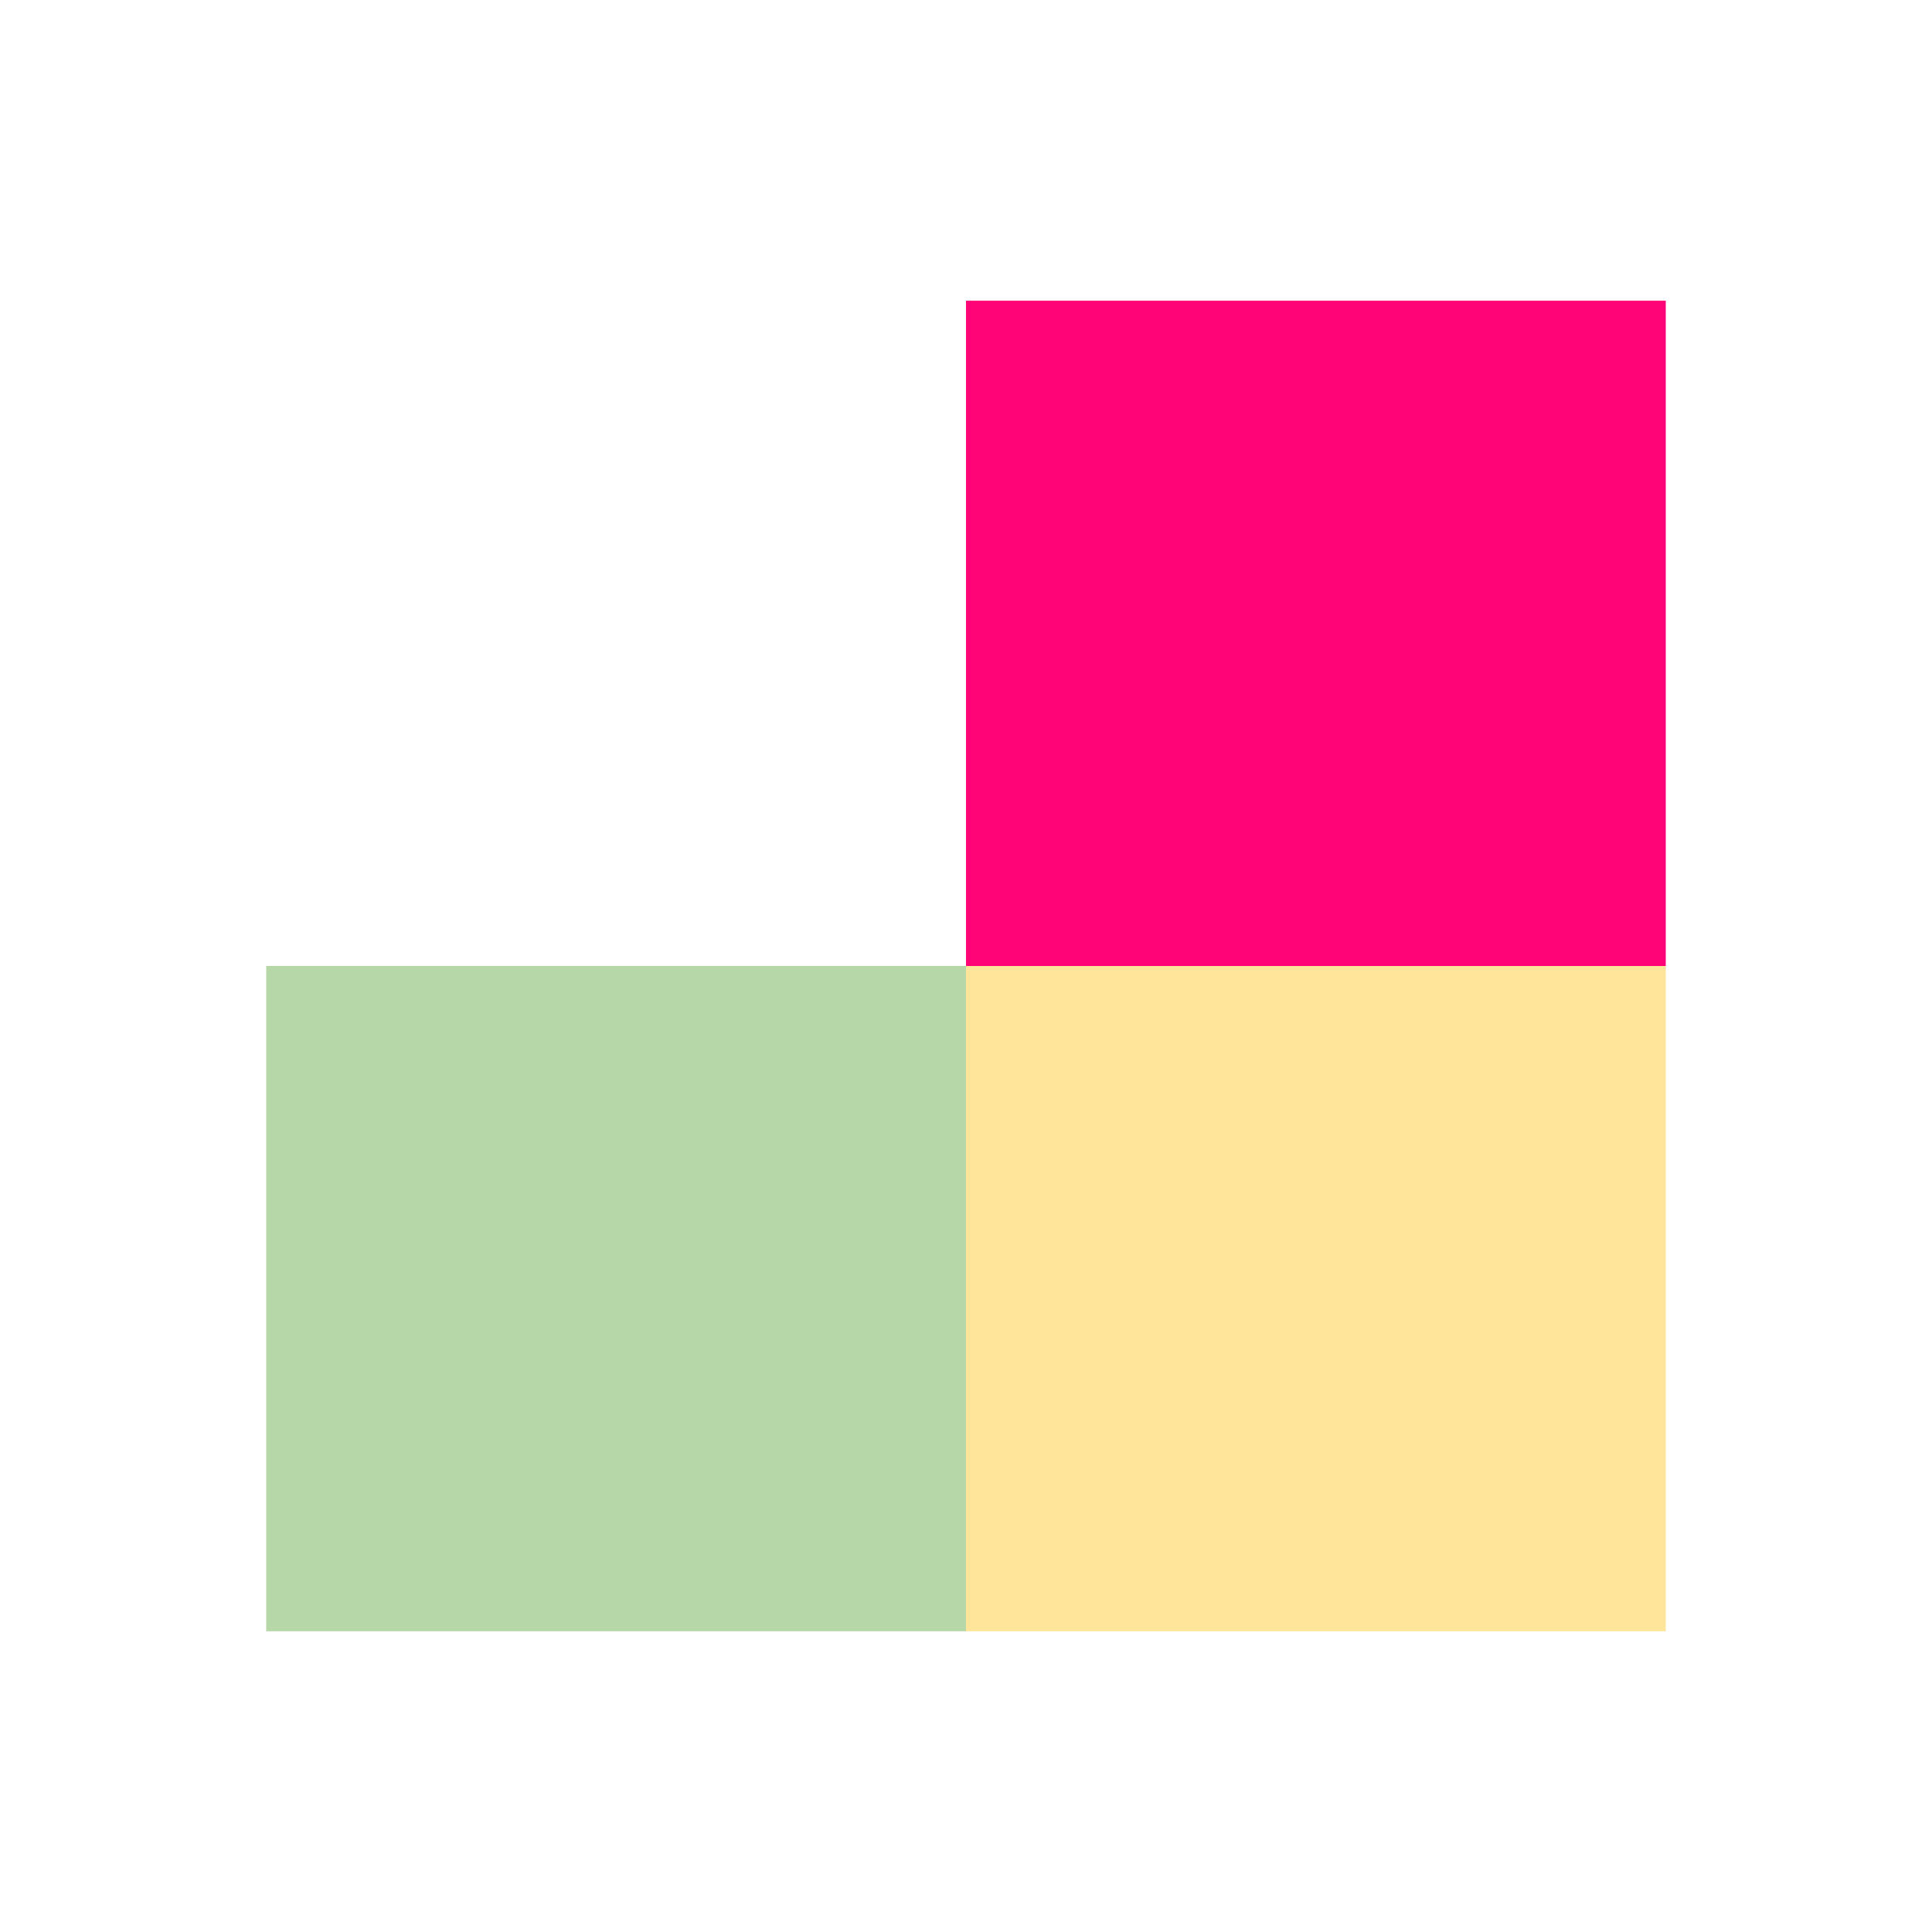 <svg version="1.1" viewBox="0.0 0.0 60.0 60.0" fill="none" stroke="none" stroke-linecap="square" stroke-miterlimit="10" xmlns:xlink="http://www.w3.org/1999/xlink" xmlns="http://www.w3.org/2000/svg"><clipPath id="p.0"><path d="m0 0l60.0 0l0 60.0l-60.0 0l0 -60.0z" clip-rule="nonzero"/></clipPath><g clip-path="url(#p.0)"><path d="m0 0l60.0 0l0 60.0l-60.0 0z" fill-rule="evenodd"/><path fill="#ff0476" d="m30.0 9.339l21.732 0l0 20.661l-21.732 0z" fill-rule="evenodd"/><path fill="#ffe599" d="m30.0 30.0l21.732 0l0 20.661l-21.732 0z" fill-rule="evenodd"/><path fill="#b6d7a8" d="m8.268 30.0l21.732 0l0 20.661l-21.732 0z" fill-rule="evenodd"/></g></svg>